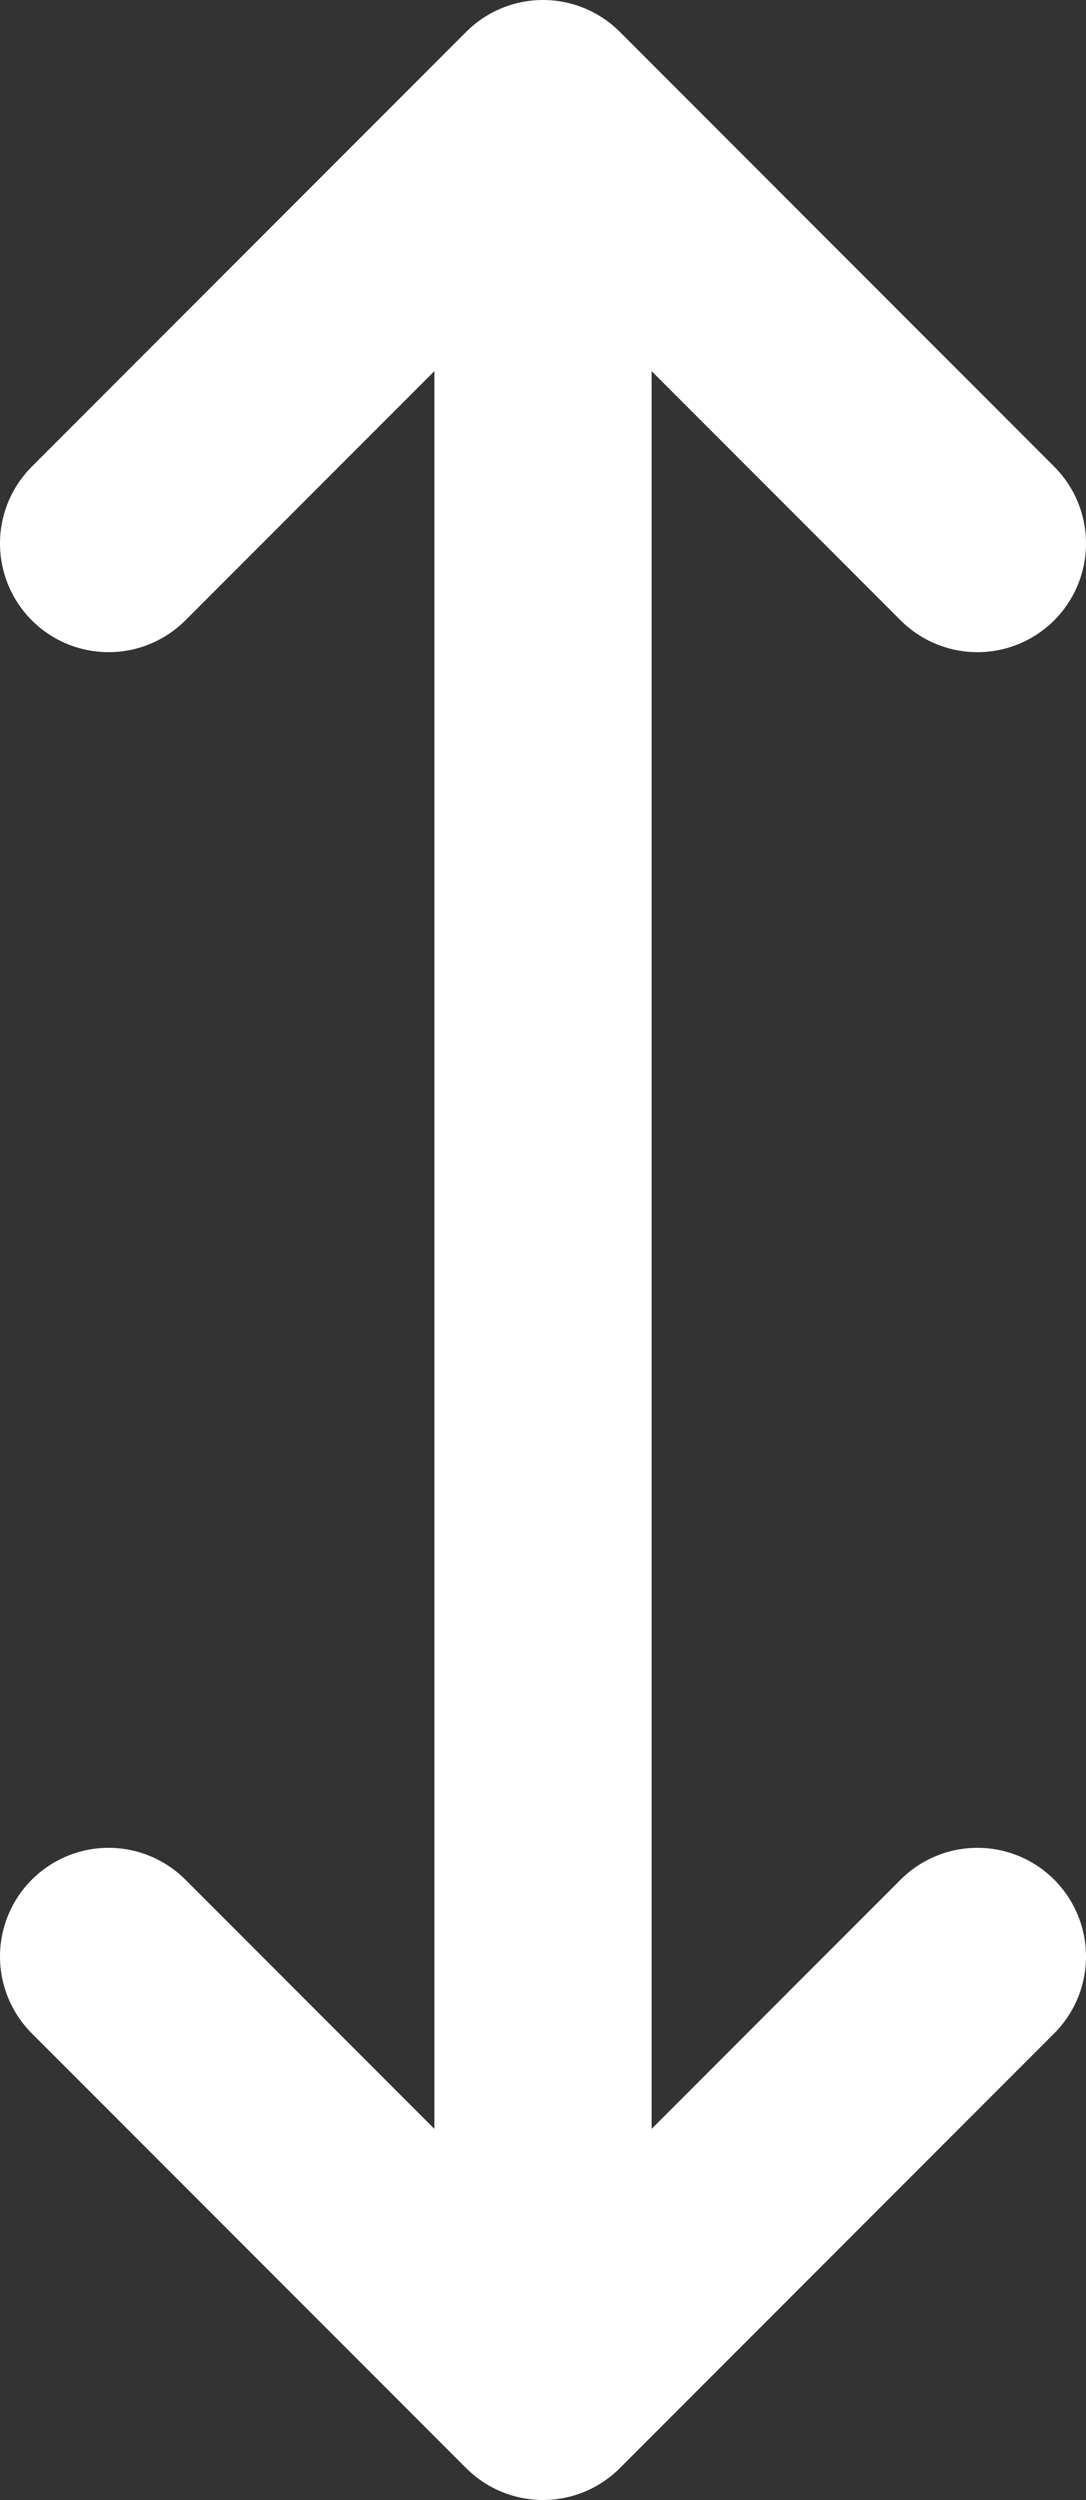<svg class="handle" xmlns="http://www.w3.org/2000/svg" viewBox="0 0 10 23"><rect x="0" y="0" width="10" height="23" fill="#333333" stroke="none"/><title>Asset 3</title><polyline points="1 5 5 1 9 5" style="fill:none;stroke:#fff;stroke-linecap:round;stroke-linejoin:round;stroke-width:2px"></polyline><polyline points="9 18 5 22 1 18" style="fill:none;stroke:#fff;stroke-linecap:round;stroke-linejoin:round;stroke-width:2px"></polyline><line x1="5" y1="1.5" x2="5" y2="21.5" style="fill:none;stroke:#fff;stroke-linecap:round;stroke-linejoin:round;stroke-width:2px"></line></svg>